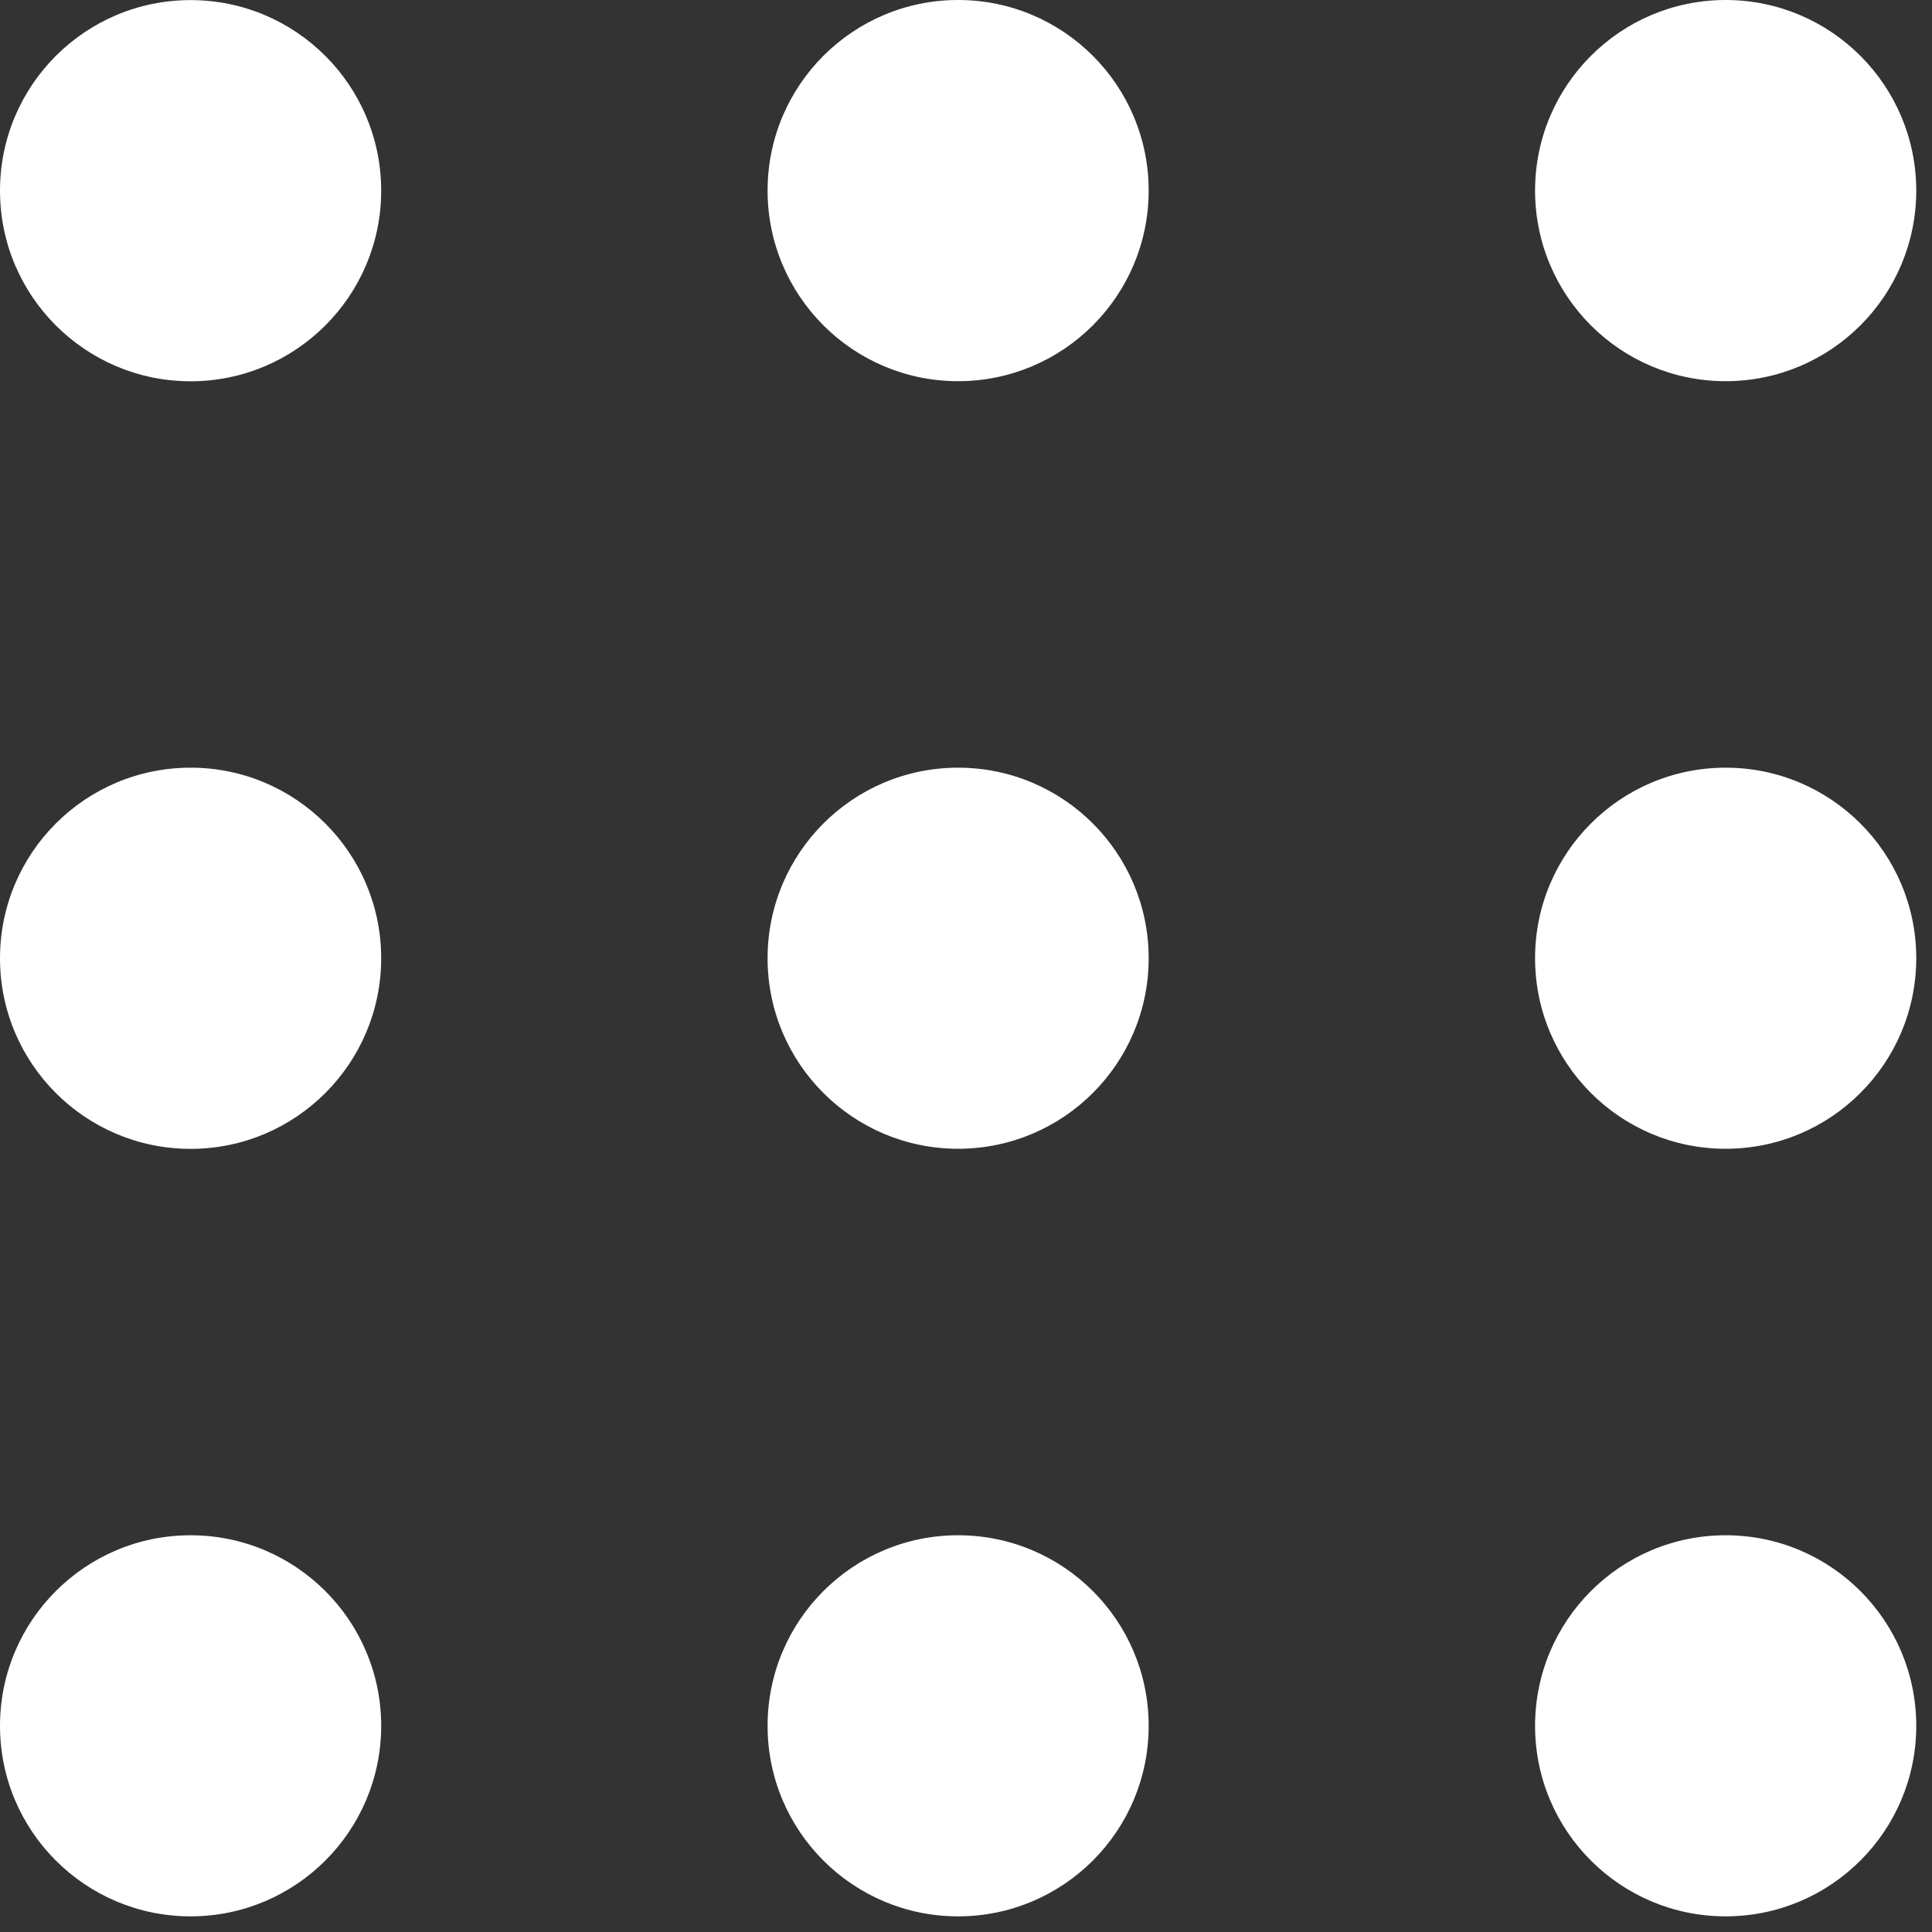 <svg width="20" height="20" viewBox="0 0 20 20" fill="none" xmlns="http://www.w3.org/2000/svg">
<rect x="0" y="0" width="20" height="20" fill="#333333" stroke="none"/>
<path fill-rule="evenodd" clip-rule="evenodd" d="M9.918 3.946C11.008 3.946 11.891 3.062 11.891 1.973C11.891 0.883 11.008 0 9.918 0C8.829 0 7.946 0.883 7.946 1.973C7.946 3.062 8.829 3.946 9.918 3.946ZM1.973 3.947C3.062 3.947 3.946 3.063 3.946 1.974C3.946 0.884 3.062 0.001 1.973 0.001C0.883 0.001 0 0.884 0 1.974C0 3.063 0.883 3.947 1.973 3.947ZM19.837 1.973C19.837 3.063 18.953 3.946 17.864 3.946C16.774 3.946 15.891 3.063 15.891 1.973C15.891 0.884 16.774 0 17.864 0C18.953 0 19.837 0.884 19.837 1.973ZM1.973 11.893C3.062 11.893 3.946 11.009 3.946 9.92C3.946 8.83 3.062 7.947 1.973 7.947C0.883 7.947 0 8.83 0 9.92C0 11.009 0.883 11.893 1.973 11.893ZM11.891 9.92C11.891 11.009 11.008 11.892 9.918 11.892C8.829 11.892 7.946 11.009 7.946 9.92C7.946 8.83 8.829 7.947 9.918 7.947C11.008 7.947 11.891 8.83 11.891 9.92ZM17.864 11.892C18.953 11.892 19.837 11.009 19.837 9.919C19.837 8.83 18.953 7.947 17.864 7.947C16.774 7.947 15.891 8.83 15.891 9.919C15.891 11.009 16.774 11.892 17.864 11.892ZM3.946 17.866C3.946 18.955 3.062 19.838 1.973 19.838C0.883 19.838 0 18.955 0 17.866C0 16.776 0.883 15.893 1.973 15.893C3.062 15.893 3.946 16.776 3.946 17.866ZM9.918 19.838C11.008 19.838 11.891 18.955 11.891 17.866C11.891 16.776 11.008 15.893 9.918 15.893C8.829 15.893 7.946 16.776 7.946 17.866C7.946 18.955 8.829 19.838 9.918 19.838ZM19.837 17.866C19.837 18.955 18.953 19.838 17.864 19.838C16.774 19.838 15.891 18.955 15.891 17.866C15.891 16.776 16.774 15.893 17.864 15.893C18.953 15.893 19.837 16.776 19.837 17.866Z" fill="white"/>
</svg>
